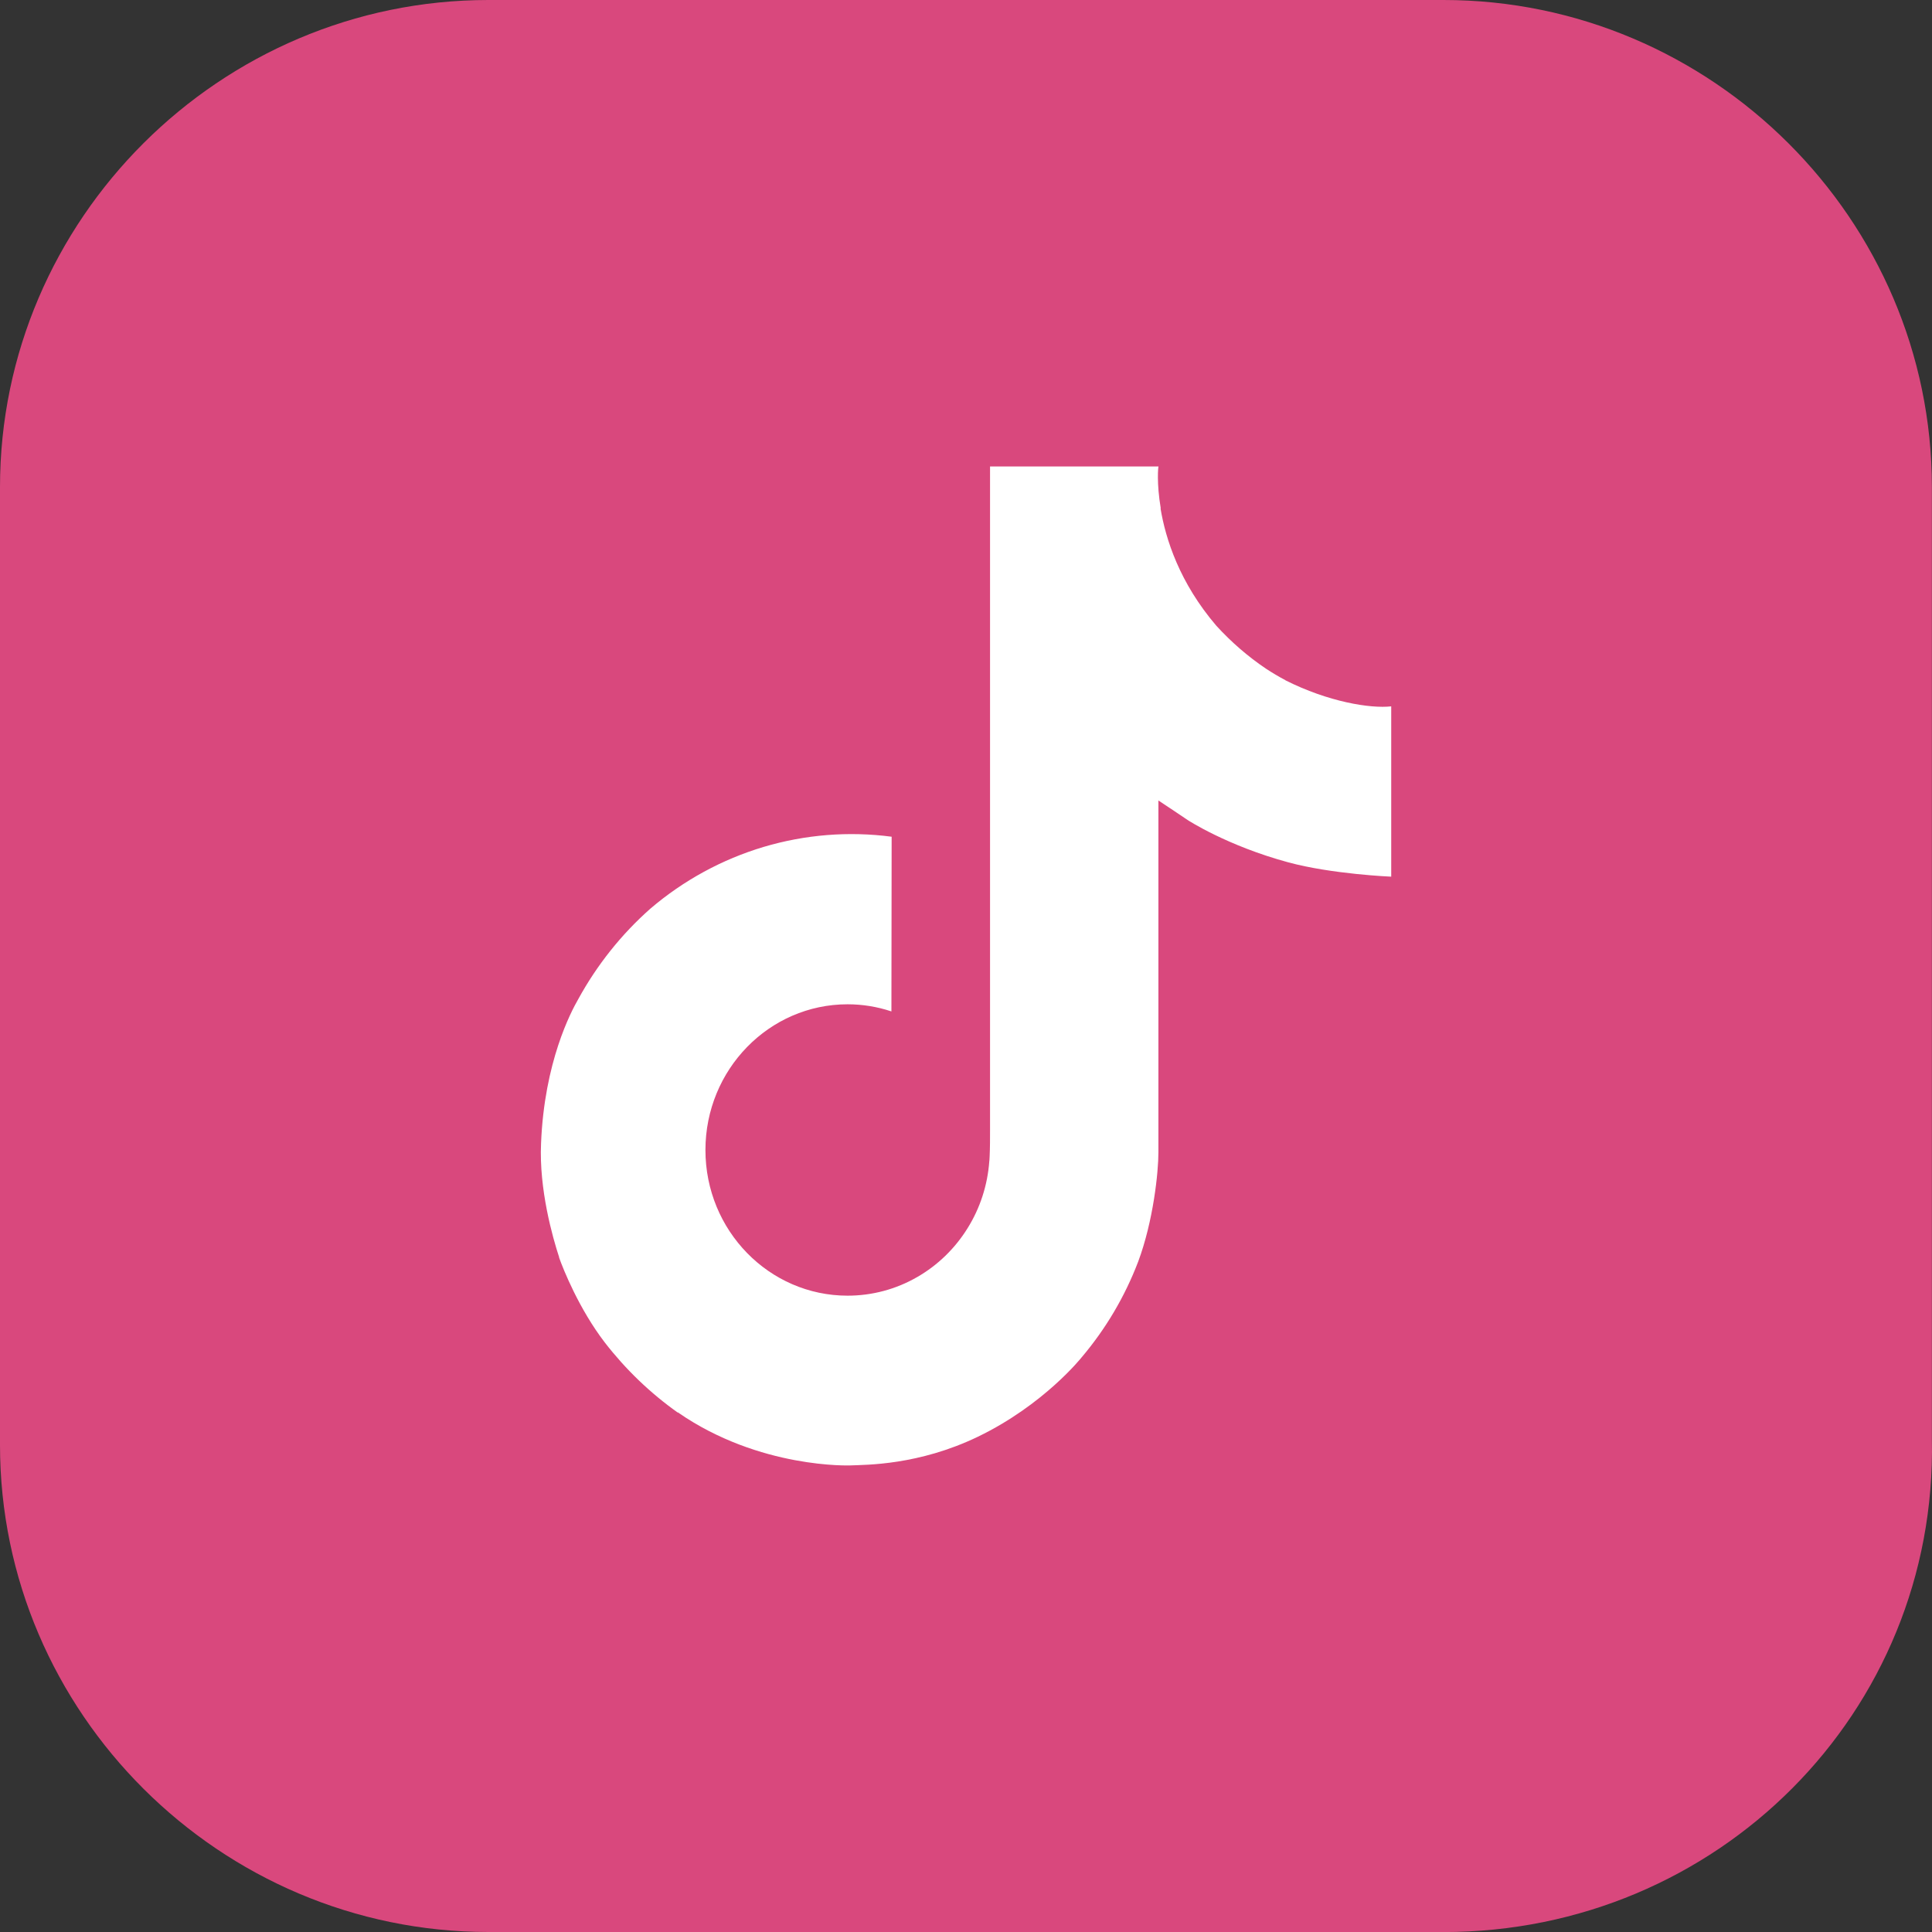 <?xml version="1.0" encoding="UTF-8"?><svg id="Capa_1" xmlns="http://www.w3.org/2000/svg" viewBox="0 0 339.08 339.08"><rect x="0" y="0" width="339.08" height="339.08" fill="#333333" stroke="none"/><defs><style>.cls-1{fill:#fff;}.cls-2{fill:#d9487d;}</style></defs><path class="cls-2" d="M253.35,339.08H85.71C38.62,339.08,0,300.57,0,253.61V85.48C0,38.51,38.62,0,85.71,0H253.35c47.09,0,85.71,38.51,85.71,85.48V252.67c.94,47.9-37.67,86.42-85.71,86.42Z"/><path class="cls-1" d="M225.59,119.37c-1.17-.61-2.3-1.29-3.4-2.01-3.18-2.14-6.1-4.68-8.7-7.52-6.49-7.58-8.92-15.25-9.81-20.62h.04c-.75-4.46-.45-7.35-.39-7.35h-29.57v116.41c0,1.56,0,3.12-.07,4.64,0,.19-.01,.37-.03,.57,0,.08,0,.18-.03,.26v.07c-.31,4.19-1.61,8.21-3.82,11.75-2.2,3.54-5.22,6.48-8.8,8.54-3.74,2.17-7.96,3.29-12.25,3.29-13.77,0-24.95-11.44-24.95-25.56s11.18-25.58,24.95-25.58c2.62,0,5.2,.42,7.69,1.25l.04-30.66c-7.54-.99-15.18-.38-22.47,1.79-7.29,2.18-14.06,5.87-19.87,10.83-5.1,4.51-9.38,9.89-12.67,15.9-1.25,2.18-5.95,10.99-6.52,25.29-.37,8.09,2.03,16.51,3.17,19.98v.08c.72,2.03,3.5,9.01,8.02,14.9,3.66,4.73,7.98,8.88,12.82,12.31v-.07l.07,.07c14.31,9.89,30.2,9.26,30.2,9.26,2.74-.12,11.95,0,22.4-5.04,11.6-5.6,18.19-13.92,18.19-13.92,4.23-4.99,7.58-10.65,9.92-16.78,2.68-7.17,3.56-15.75,3.56-19.18v-61.78c.37,.22,5.15,3.44,5.15,3.44,0,0,6.89,4.5,17.62,7.41,7.7,2.09,18.09,2.52,18.09,2.52v-29.89c-3.65,.41-11.02-.77-18.6-4.59h.01Z"/></svg>